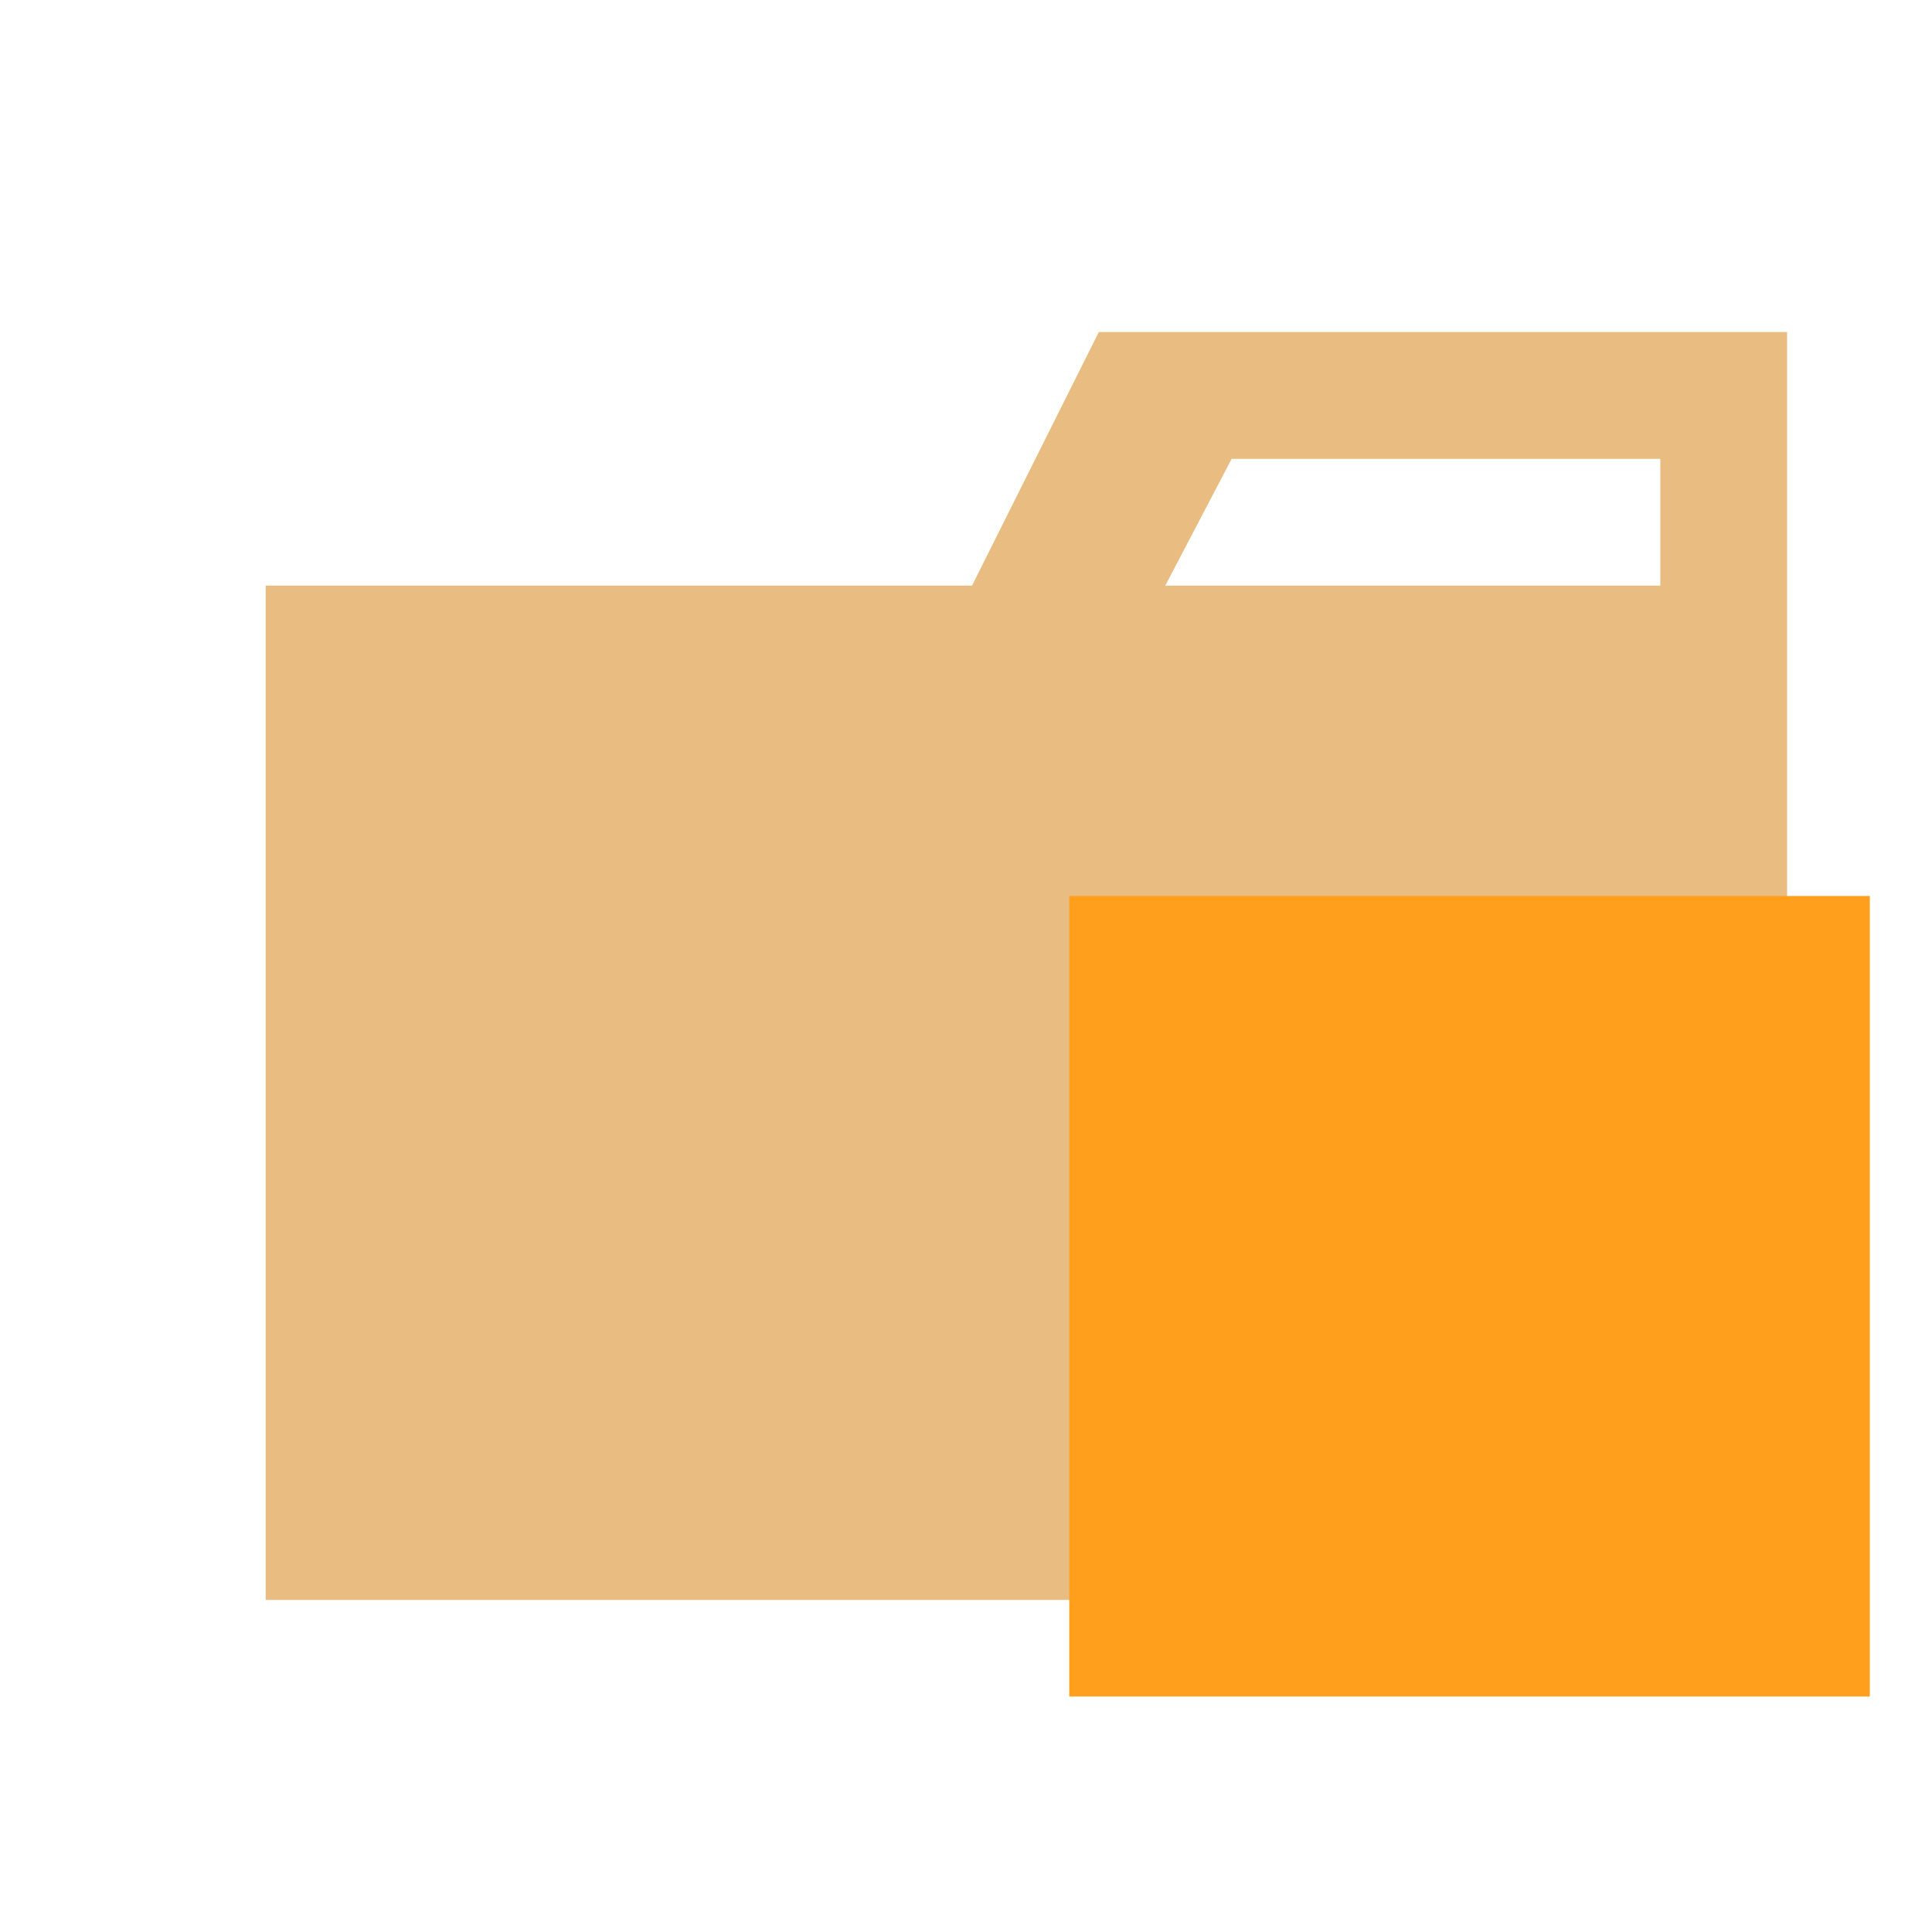 <svg viewBox="0 0 32 32" xmlns="http://www.w3.org/2000/svg"><path d="m27.5 5.5h-9.3l-2.1 4.2h-11.7v16.8h25.2v-21zm0 4.2h-8.2l1.1-2.1h7.1z" fill="#e9bc81"/><path d="m17.71 14.84h13.26v13.26h-13.26z" fill="#ff9f1c" pointer-events="all"/></svg>